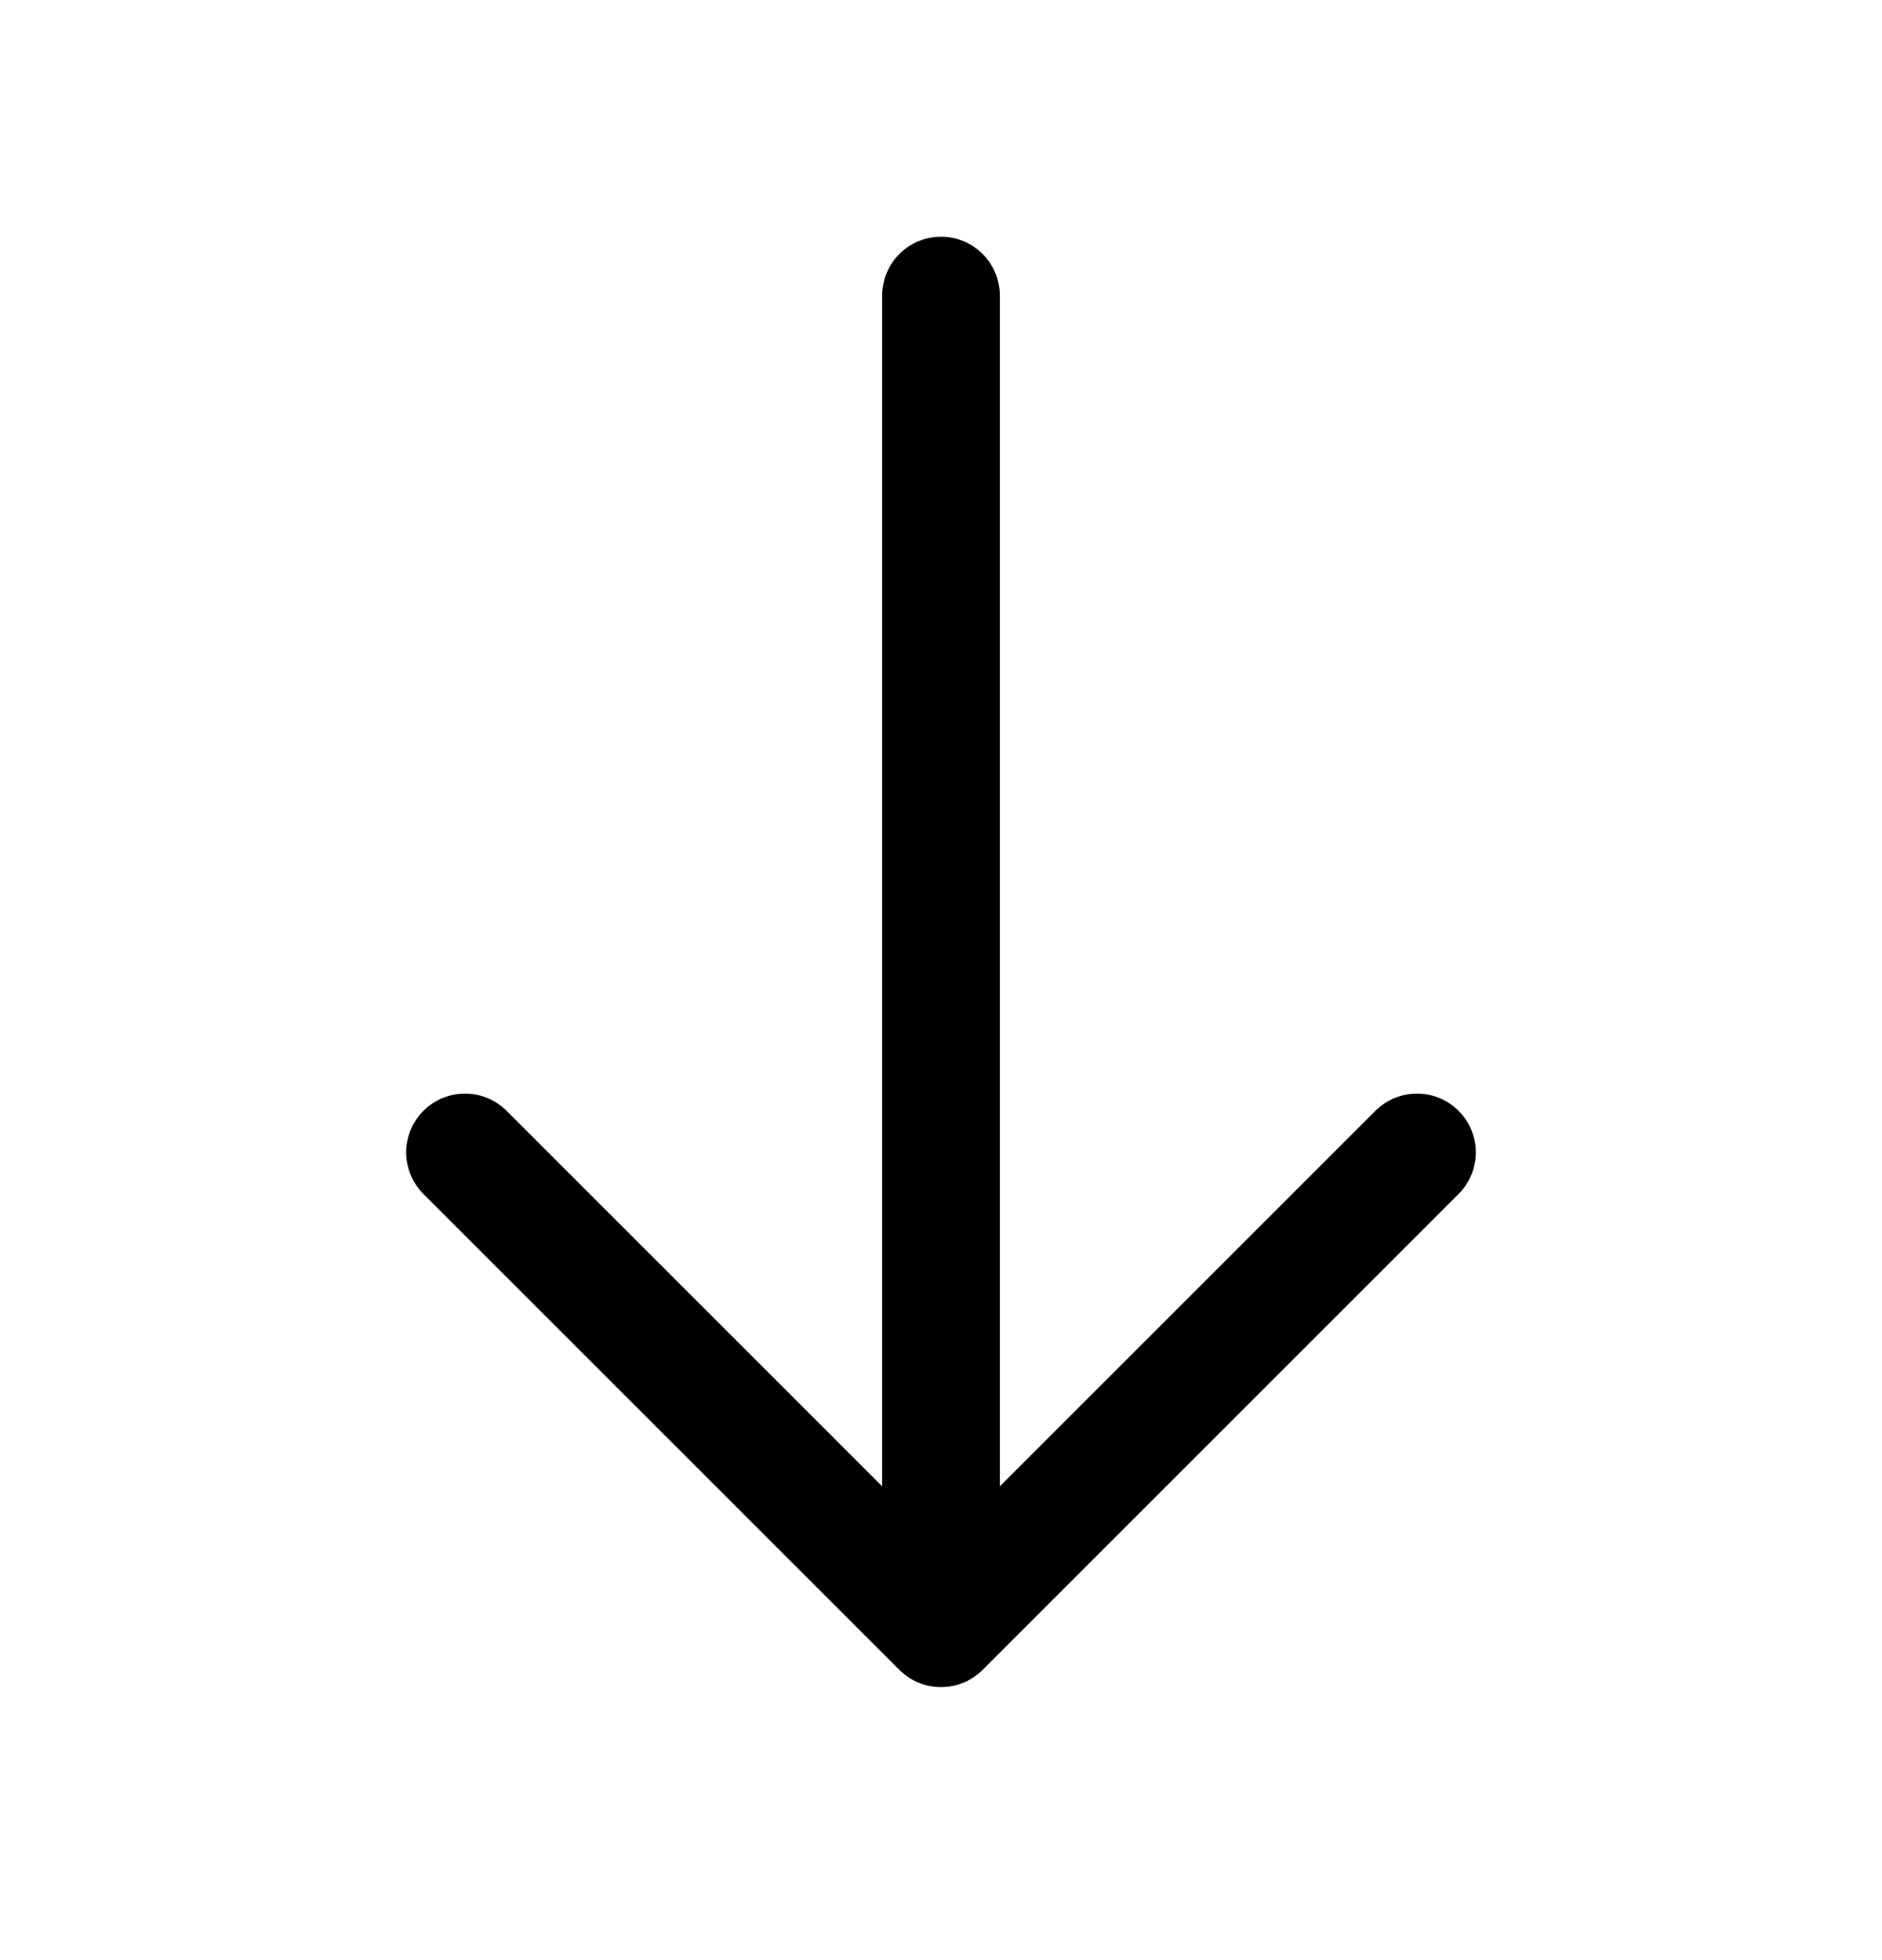 <svg width="24" height="25" viewBox="0 0 24 25" fill="none"
  xmlns="http://www.w3.org/2000/svg">
  <path d="M18.07 14.698L12 20.768L5.93 14.698"
    stroke="currentColor" stroke-width="1.5" stroke-miterlimit="10"
    stroke-linecap="round" stroke-linejoin="round" />
  <path d="M12 3.769V20.599" stroke="currentColor" stroke-width="1.5"
    stroke-miterlimit="10" stroke-linecap="round" stroke-linejoin="round" />
</svg>